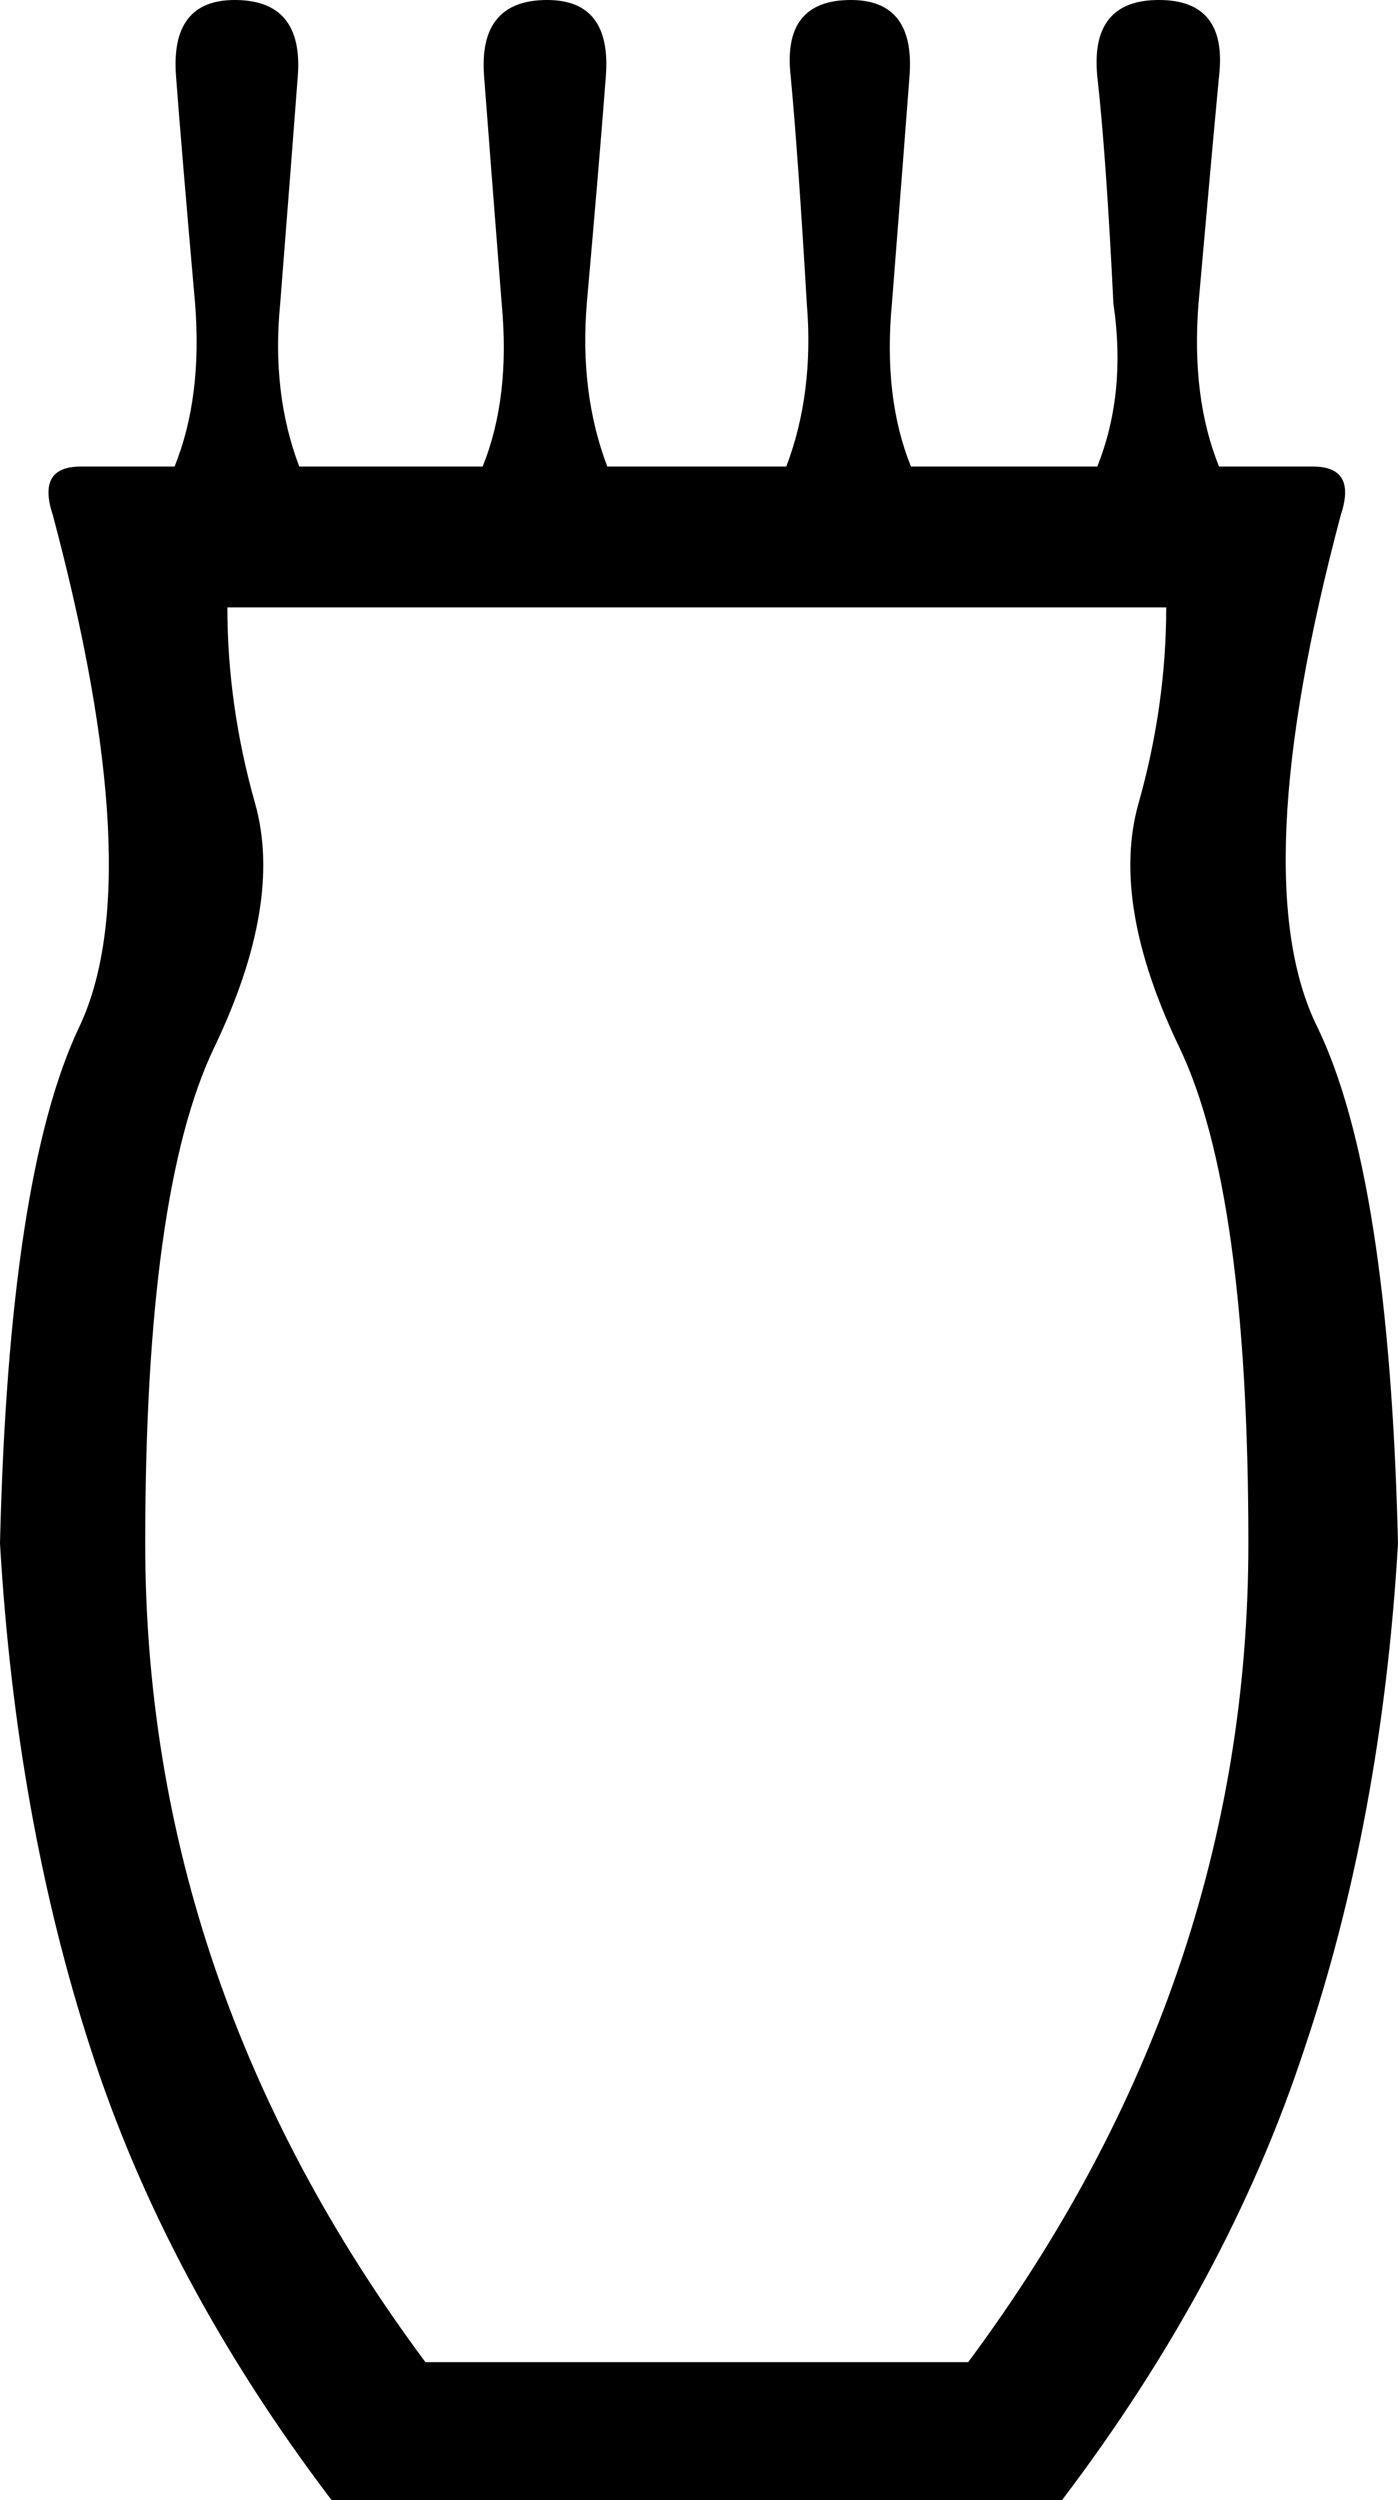<?xml version='1.0' encoding ='UTF-8' standalone='no'?>
<svg width='9.53' height='17.04' xmlns='http://www.w3.org/2000/svg' xmlns:xlink='http://www.w3.org/1999/xlink'  version='1.1' >
<path style='fill:black; stroke:none' d=' M 7.95 4.14  Q 7.95 4.81 7.76 5.48  Q 7.57 6.16 8.04 7.14  Q 8.51 8.12 8.51 10.52  Q 8.51 13.53 6.6 16.1  L 2.9 16.1  Q 0.99 13.53 0.99 10.52  Q 0.99 8.12 1.46 7.14  Q 1.93 6.16 1.74 5.48  Q 1.55 4.81 1.55 4.14  Z  M 1.6 0  Q 1.16 0 1.2 0.52  Q 1.24 1.05 1.33 2.07  Q 1.38 2.71 1.19 3.18  L 0.55 3.18  Q 0.25 3.18 0.36 3.51  Q 1.02 5.99 0.54 7  Q 0.06 8.01 0 10.52  Q 0.11 12.4 0.62 13.97  Q 1.13 15.55 2.26 17.04  L 7.24 17.04  Q 8.37 15.55 8.89 13.97  Q 9.42 12.4 9.53 10.52  Q 9.47 8.01 8.98 7  Q 8.48 5.99 9.14 3.51  Q 9.25 3.18 8.95 3.18  L 8.31 3.18  Q 8.12 2.71 8.17 2.07  Q 8.26 1.05 8.31 0.52  Q 8.37 0 7.9 0  Q 7.43 0 7.48 0.52  Q 7.54 1.05 7.59 2.07  Q 7.68 2.68 7.48 3.18  L 6.21 3.18  Q 6.02 2.71 6.08 2.07  Q 6.16 1.05 6.2 0.52  Q 6.24 0 5.8 0  Q 5.33 0 5.39 0.52  Q 5.44 1.05 5.5 2.07  Q 5.55 2.68 5.36 3.18  L 4.14 3.18  Q 3.95 2.68 4 2.07  Q 4.09 1.05 4.13 0.52  Q 4.17 0 3.73 0  Q 3.26 0 3.3 0.52  Q 3.34 1.05 3.42 2.07  Q 3.48 2.71 3.29 3.18  L 2.04 3.18  Q 1.85 2.68 1.91 2.07  Q 1.99 1.05 2.03 0.52  Q 2.07 0 1.6 0  Z '/></svg>
